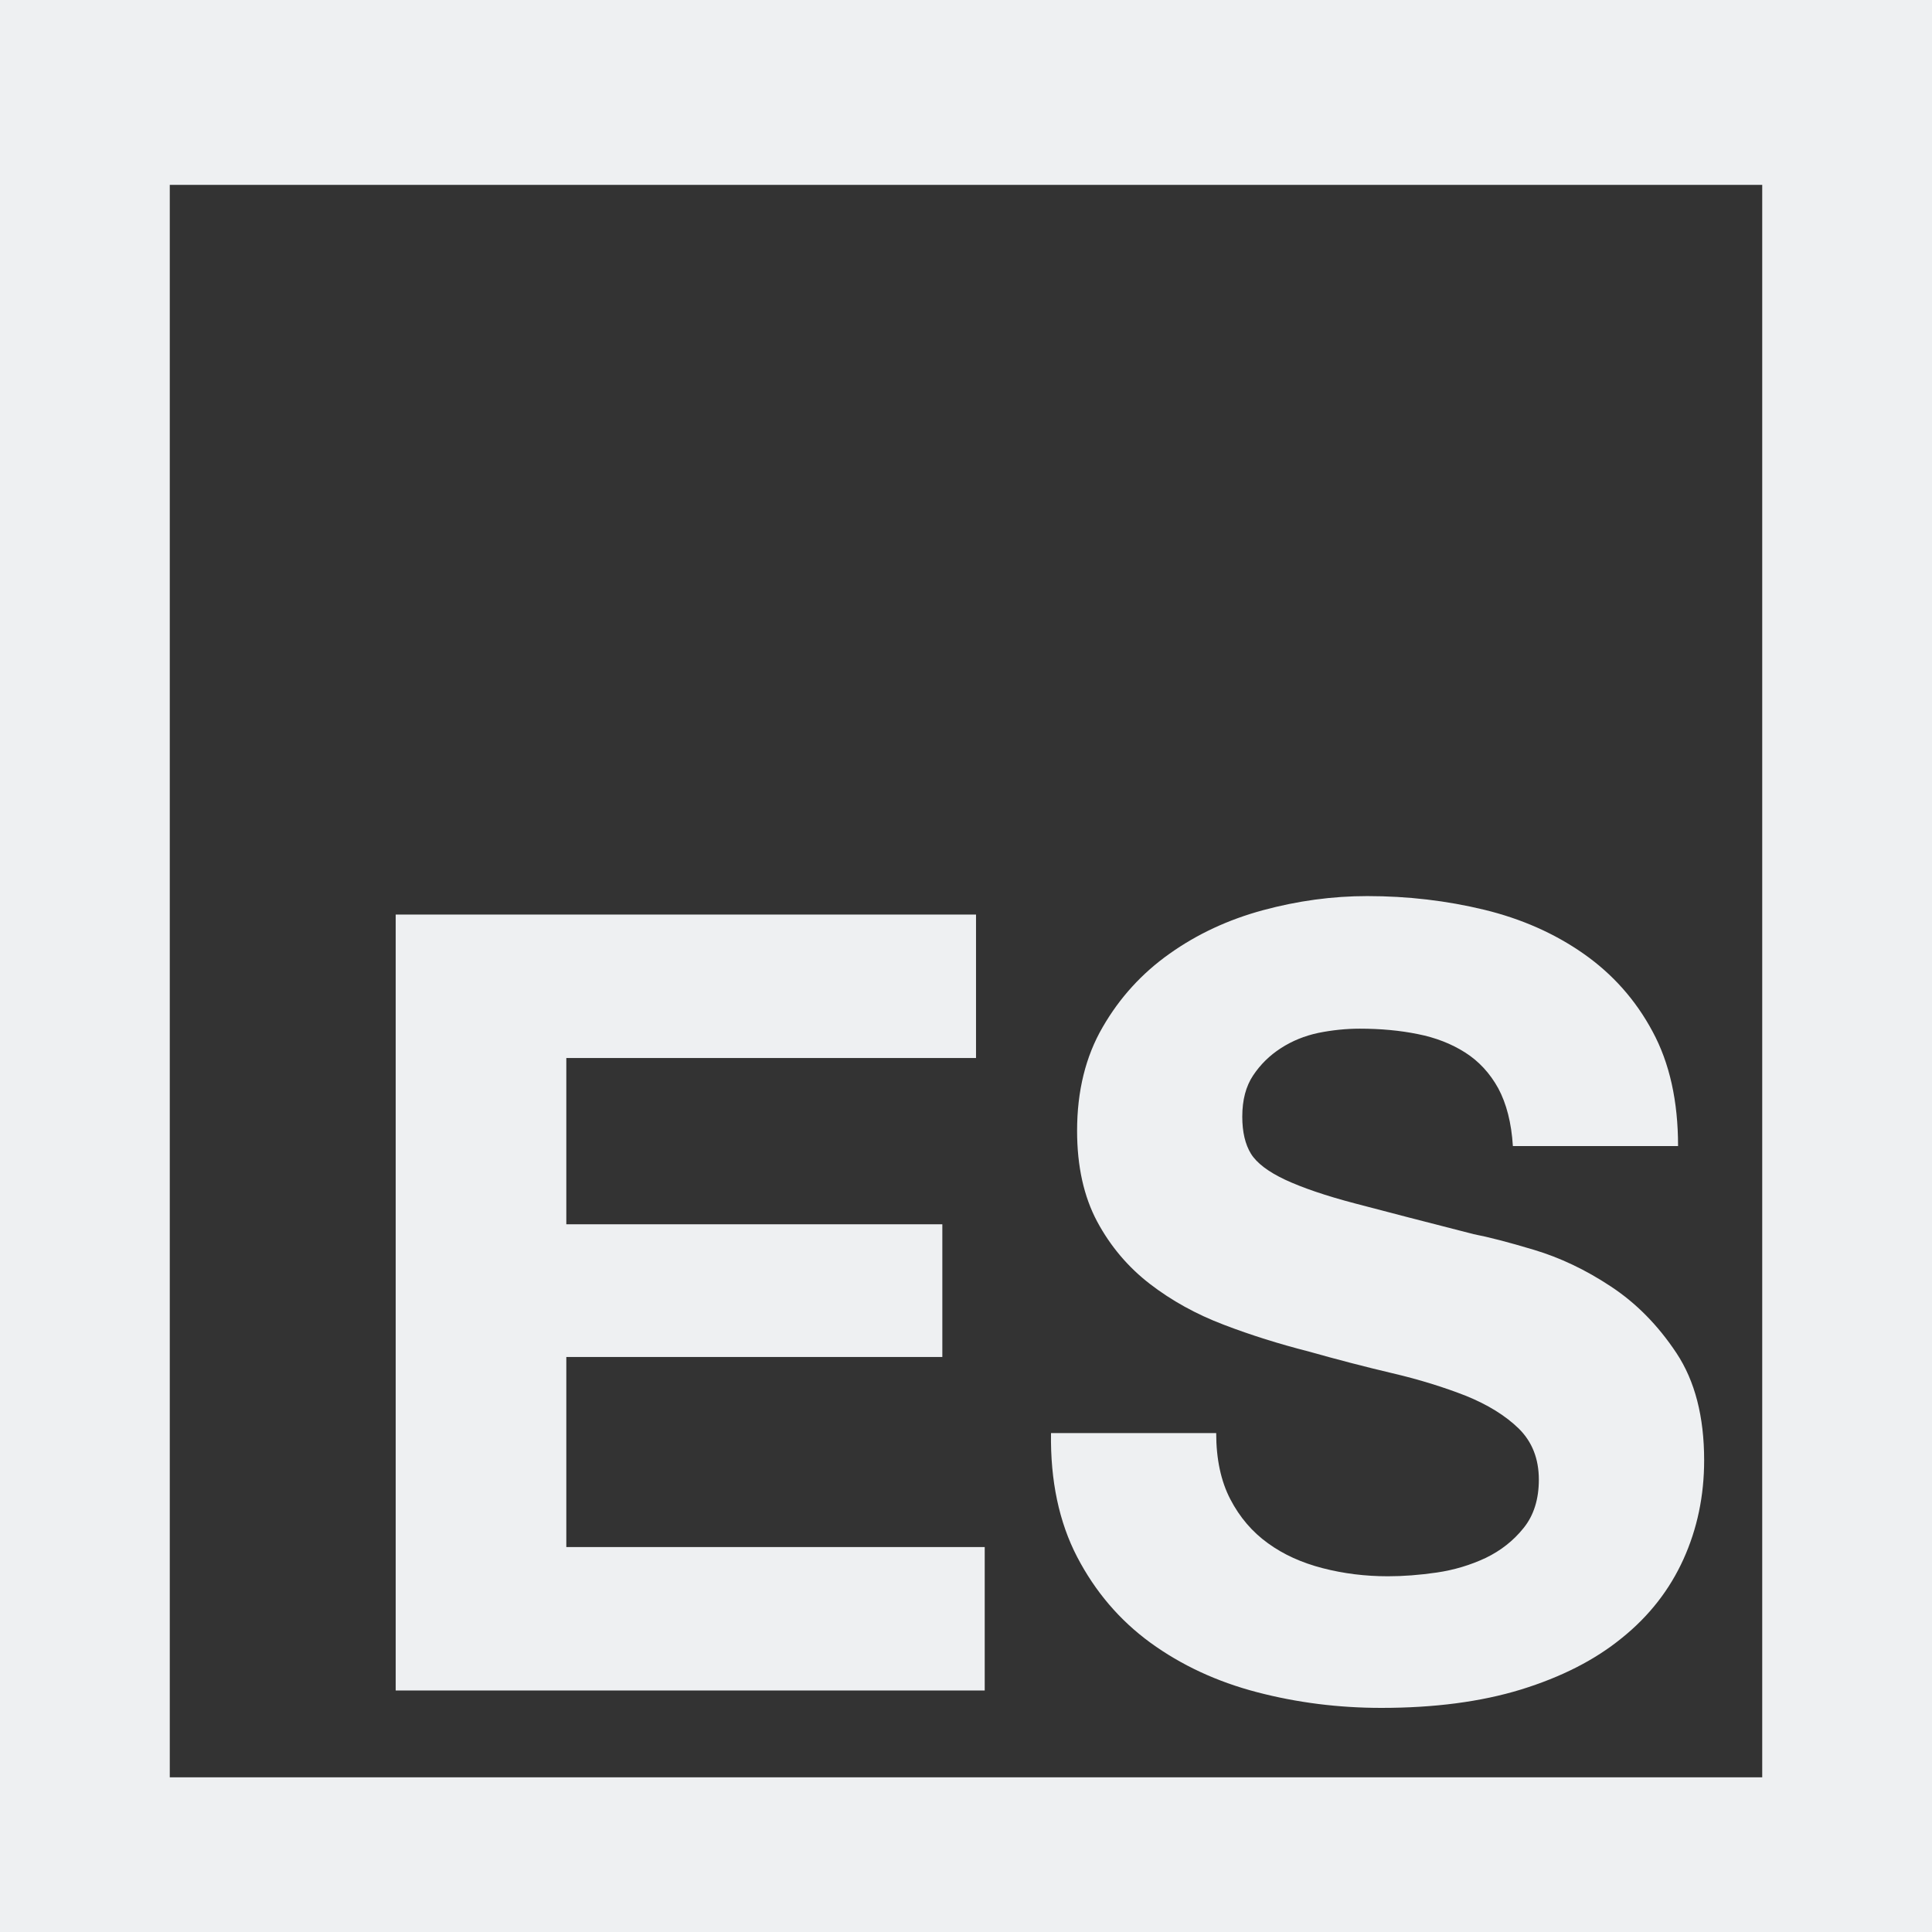 <?xml version="1.0" encoding="utf-8"?>
<!-- Generator: Adobe Illustrator 17.0.0, SVG Export Plug-In . SVG Version: 6.00 Build 0)  -->
<!DOCTYPE svg PUBLIC "-//W3C//DTD SVG 1.1//EN" "http://www.w3.org/Graphics/SVG/1.1/DTD/svg11.dtd">
<svg version="1.1" id="Layer_1" xmlns="http://www.w3.org/2000/svg" xmlns:xlink="http://www.w3.org/1999/xlink" x="0px" y="0px"
	 width="16px" height="16px" viewBox="0 0 16 16" enable-background="new 0 0 16 16" xml:space="preserve">
<rect x="0" y="0" width="16" height="16" fill="#333333" stroke="none"/>
<g>
	<g>
		<path fill="#EEF0F2" d="M0,0v16h16V0H0z M14.594,14.719H1.406V1.531h13.188V14.719z"/>
	</g>
</g>
<g>
	<path fill="#EEF0F2" d="M8.083,7.574v1.188H4.69v1.377h3.114v1.099H4.69v1.574h3.465V14H3.277V7.574H8.083z"/>
	<path fill="#EEF0F2" d="M10.189,12.416c0.078,0.15,0.182,0.271,0.311,0.364c0.129,0.094,0.28,0.162,0.454,0.207
		s0.354,0.067,0.54,0.067c0.126,0,0.261-0.01,0.405-0.031c0.144-0.021,0.279-0.062,0.405-0.121c0.126-0.061,0.23-0.143,0.314-0.248
		c0.084-0.104,0.126-0.238,0.126-0.4c0-0.174-0.056-0.314-0.166-0.423c-0.111-0.108-0.257-0.198-0.437-0.271
		c-0.181-0.071-0.385-0.135-0.612-0.188c-0.229-0.054-0.459-0.114-0.693-0.18c-0.239-0.061-0.474-0.134-0.701-0.221
		c-0.229-0.087-0.433-0.2-0.612-0.338s-0.326-0.31-0.437-0.517C8.976,9.91,8.92,9.659,8.92,9.365c0-0.33,0.071-0.617,0.212-0.859
		C9.272,8.263,9.457,8.06,9.686,7.898c0.228-0.162,0.485-0.282,0.773-0.36s0.576-0.117,0.864-0.117c0.336,0,0.658,0.038,0.968,0.113
		c0.309,0.075,0.583,0.196,0.823,0.364s0.431,0.382,0.571,0.643c0.142,0.262,0.212,0.578,0.212,0.95h-1.368
		c-0.012-0.192-0.053-0.351-0.121-0.478c-0.069-0.125-0.161-0.225-0.275-0.297c-0.113-0.072-0.244-0.123-0.391-0.152
		c-0.147-0.03-0.308-0.045-0.481-0.045c-0.114,0-0.229,0.012-0.343,0.035c-0.113,0.024-0.217,0.066-0.311,0.127
		c-0.093,0.06-0.169,0.135-0.229,0.225c-0.06,0.09-0.09,0.203-0.09,0.342c0,0.126,0.024,0.229,0.072,0.307
		c0.048,0.077,0.143,0.149,0.283,0.215c0.142,0.066,0.336,0.133,0.585,0.198c0.249,0.066,0.575,0.15,0.977,0.253
		c0.12,0.023,0.287,0.066,0.5,0.13s0.424,0.163,0.634,0.302c0.21,0.138,0.392,0.322,0.545,0.553
		c0.153,0.231,0.229,0.527,0.229,0.887c0,0.294-0.057,0.567-0.171,0.819s-0.283,0.47-0.509,0.652
		c-0.225,0.184-0.504,0.325-0.837,0.428c-0.333,0.102-0.719,0.152-1.156,0.152c-0.354,0-0.697-0.043-1.03-0.13
		s-0.627-0.224-0.883-0.41c-0.255-0.186-0.457-0.423-0.607-0.711c-0.149-0.287-0.222-0.63-0.216-1.025h1.368
		C10.072,12.083,10.111,12.266,10.189,12.416z"/>
</g>
</svg>
